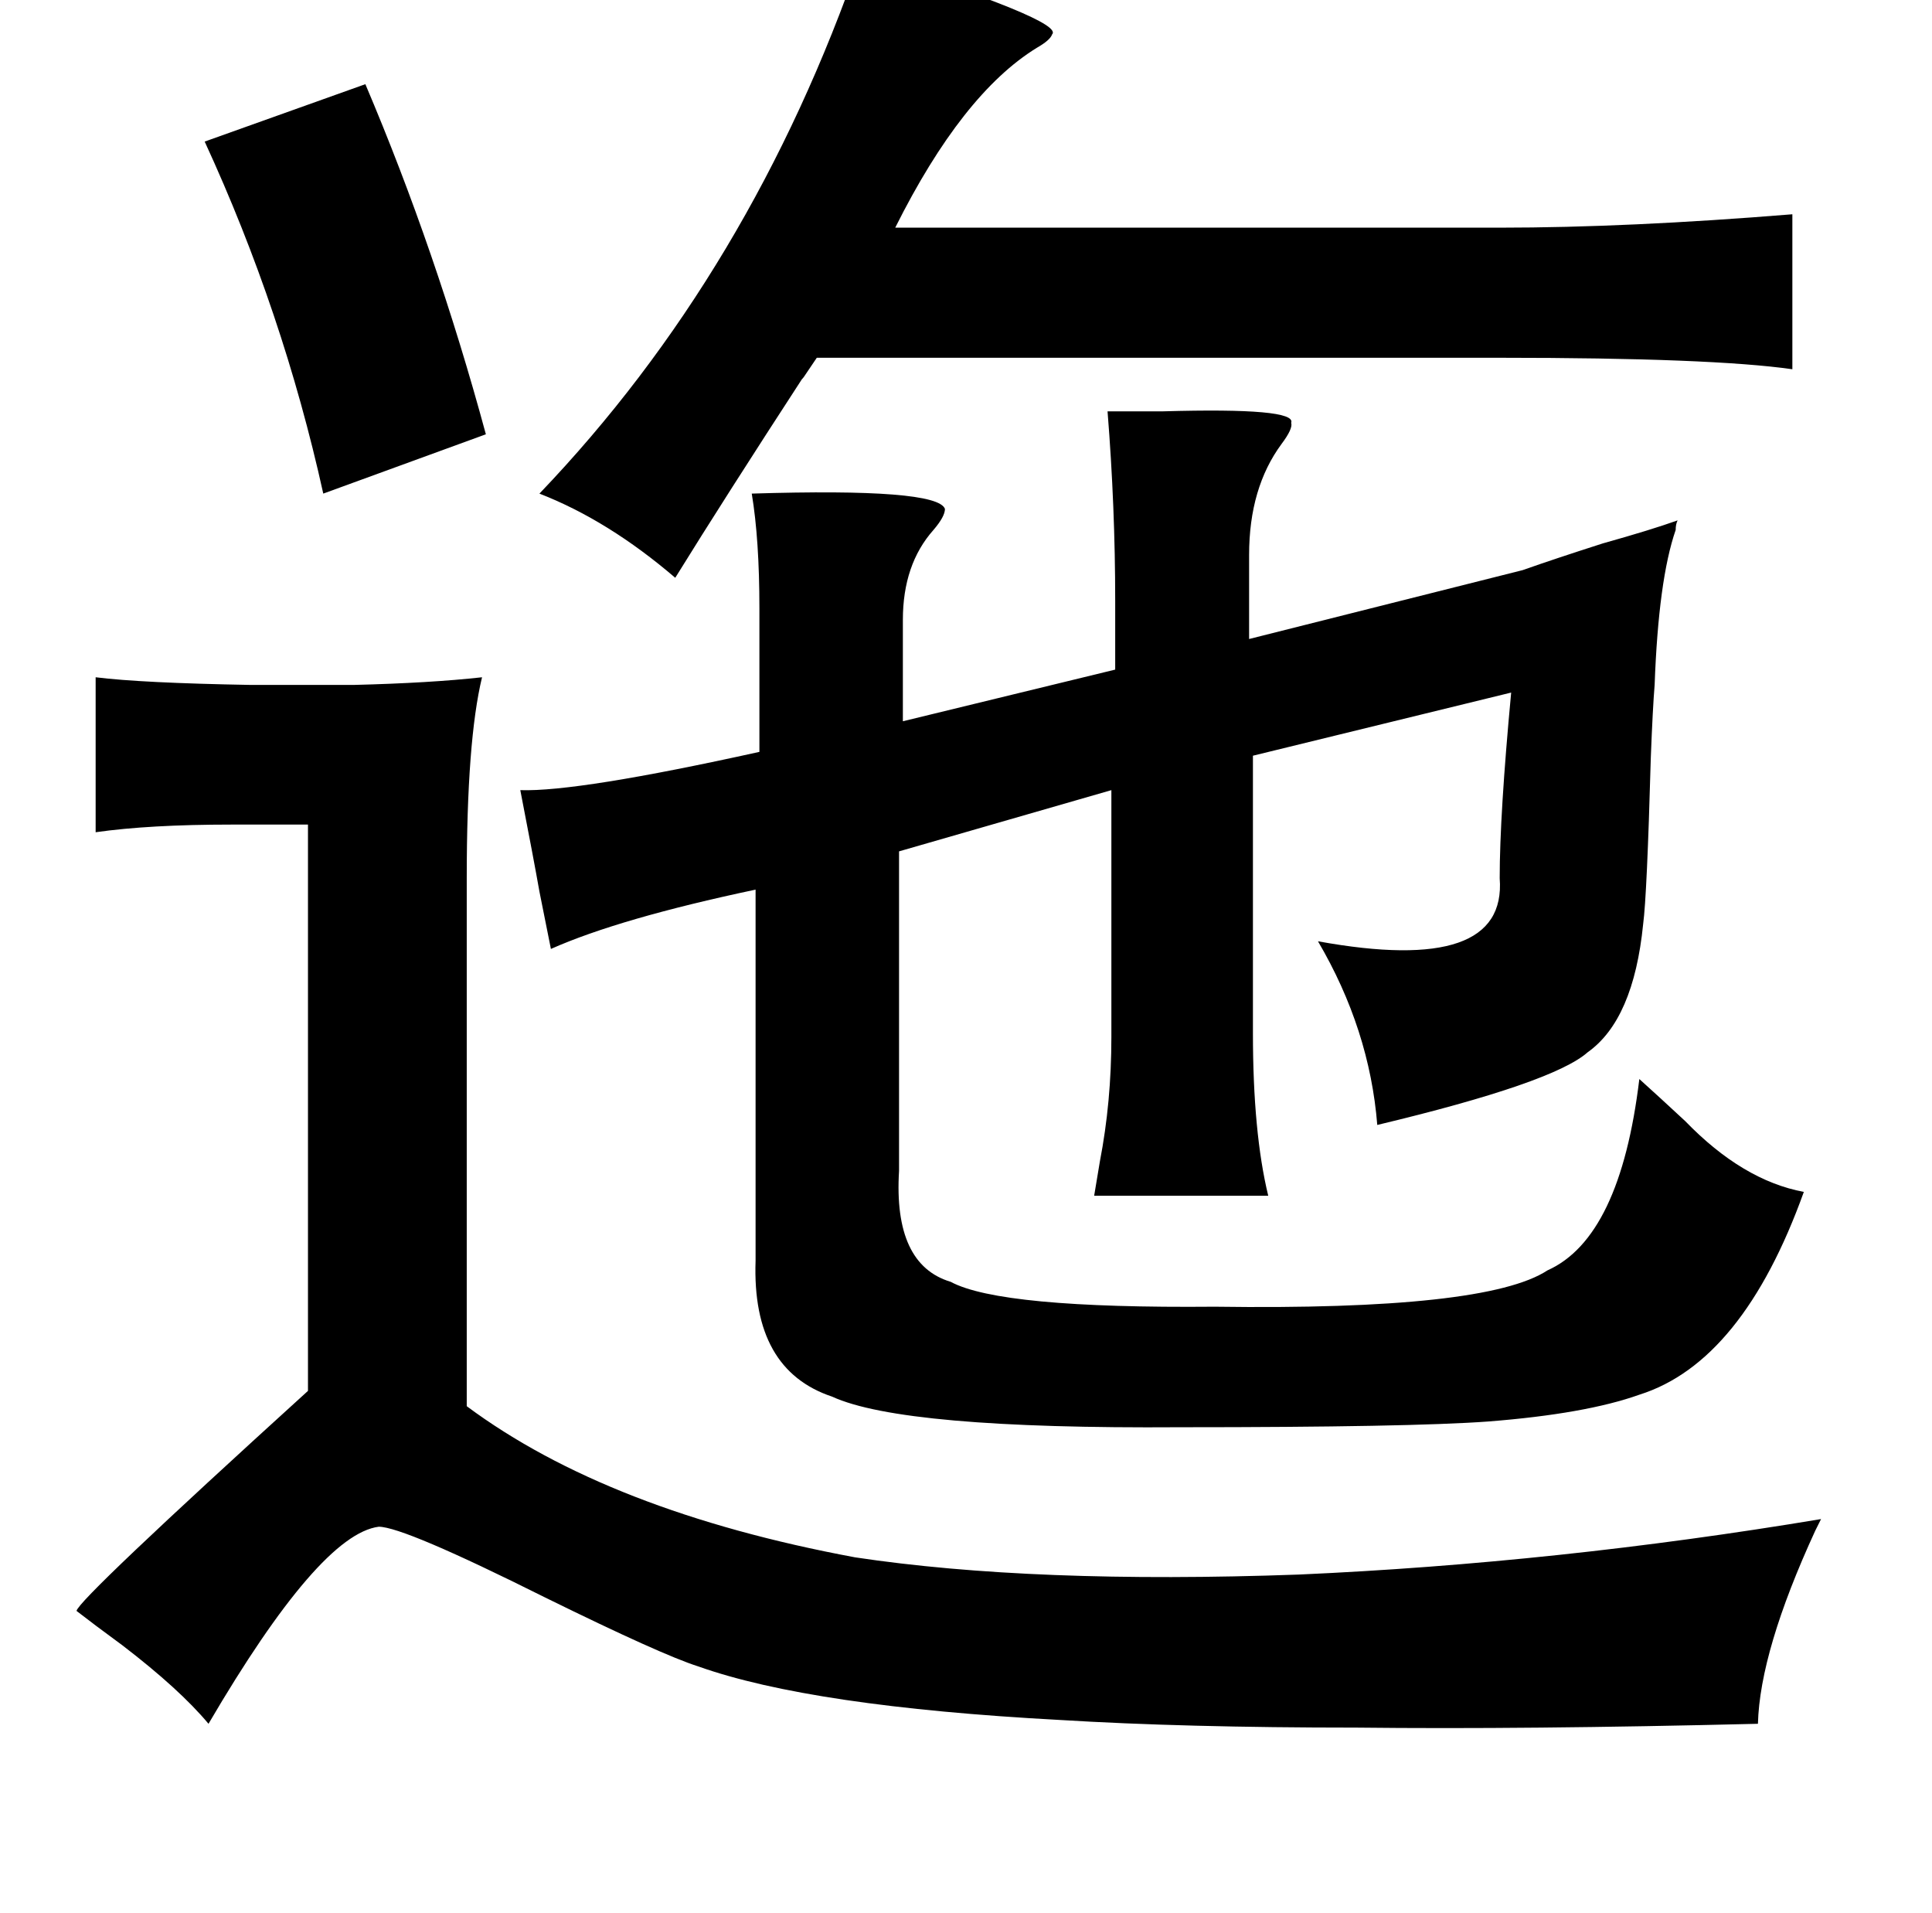 <?xml version="1.0" standalone="no"?>
<!DOCTYPE svg PUBLIC "-//W3C//DTD SVG 1.1//EN" "http://www.w3.org/Graphics/SVG/1.1/DTD/svg11.dtd" >
<svg xmlns="http://www.w3.org/2000/svg" xmlns:xlink="http://www.w3.org/1999/xlink" version="1.1" viewBox="-10 0 1010 1000">
   <path fill="currentColor"
d="M440 -23q107 34 100 41q-1 3 -8 7q-39 24 -74 94h316q67 0 153 -7v81q-42 -6 -153 -6h-220h-137q-10 15 -7 10q-41 63 -67 105q-35 -30 -71 -44q111 -116 168 -281zM181 44q37 87 63 183l-85 31q-21 -95 -62 -184zM569 215h29q70 -2 67 6q1 3 -5 11q-17 23 -17 58v44
l143 -36q17 -6 42 -14q25 -7 39 -12q-1 2 -1 5q-9 26 -11 81q-1 12 -2 38q-2 72 -4 87q-5 50 -29 67q-18 16 -110 38q-4 -50 -31 -96q99 18 95 -33q0 -33 6 -97l-135 33v145q0 52 8 85h-91l3 -18q6 -31 6 -65v-129l-111 32v167q-3 49 27 58q26 14 138 13q142 2 174 -19
q38 -17 48 -100q10 9 24 22q30 31 62 37q-32 89 -86 106q-28 10 -79 14q-41 3 -161 3q-145 1 -182 -16q-42 -14 -40 -71v-194q-71 15 -107 31l-6 -30q-3 -17 -10 -53q30 1 125 -20v-75q0 -36 -4 -60q97 -3 101 8q0 4 -6 11q-16 18 -16 47v53l111 -27v-36q0 -49 -4 -99z
M40 354q24 3 81 4h54q40 -1 67 -4q-8 33 -8 105v276q74 55 203 79q93 14 232 9q135 -6 273 -29l-3 6q-29 63 -30 101q-122 3 -210 2q-90 0 -155 -4q-130 -7 -189 -28q-19 -6 -80 -36q-74 -37 -87 -37q-31 4 -89 103q-15 -18 -45 -41q-15 -11 -24 -18q1 -6 121 -115v-296h-40
q-43 0 -71 4v-81z" />
</svg>
